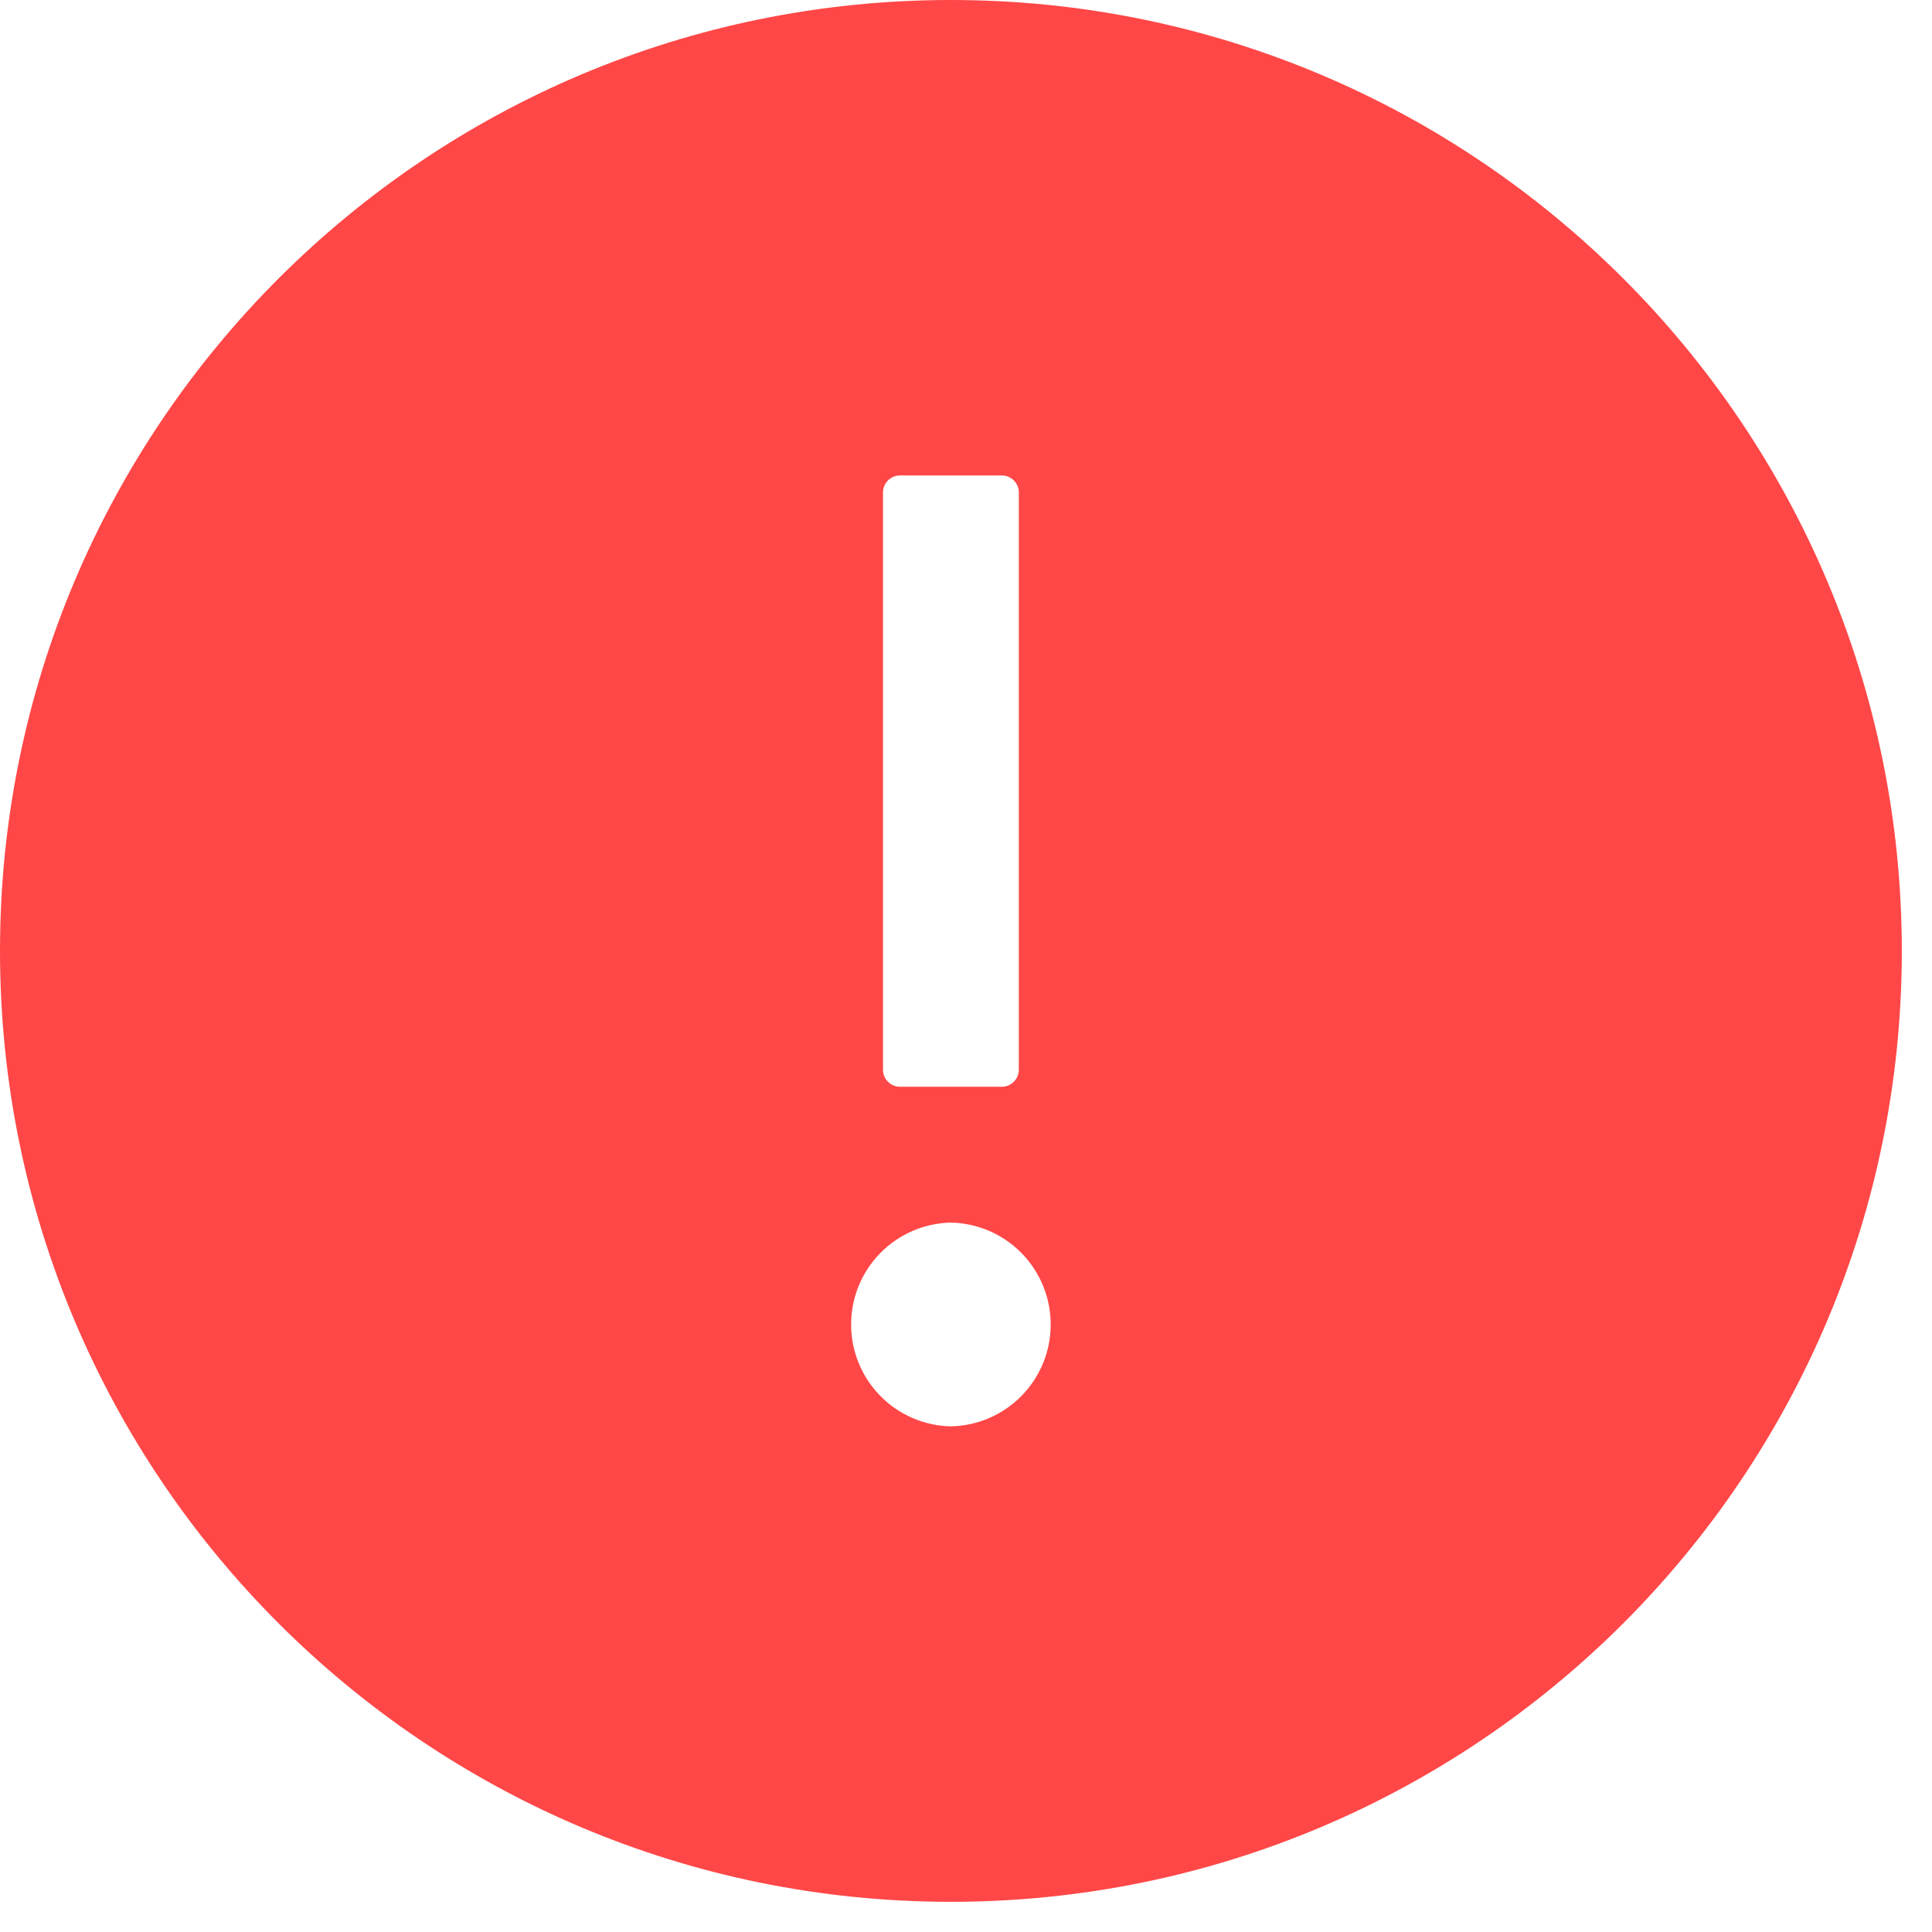 <svg width="32" height="32" viewBox="0 0 32 32" fill="none" xmlns="http://www.w3.org/2000/svg">
<path d="M15.75 0C7.052 0 0 7.052 0 15.75C0 24.448 7.052 31.5 15.75 31.5C24.448 31.5 31.5 24.448 31.5 15.75C31.5 7.052 24.448 0 15.75 0ZM14.625 8.156C14.625 8.002 14.752 7.875 14.906 7.875H16.594C16.748 7.875 16.875 8.002 16.875 8.156V17.719C16.875 17.873 16.748 18 16.594 18H14.906C14.752 18 14.625 17.873 14.625 17.719V8.156ZM15.75 23.625C15.308 23.616 14.888 23.434 14.579 23.119C14.27 22.803 14.097 22.379 14.097 21.938C14.097 21.496 14.27 21.072 14.579 20.756C14.888 20.441 15.308 20.259 15.75 20.25C16.192 20.259 16.612 20.441 16.921 20.756C17.23 21.072 17.403 21.496 17.403 21.938C17.403 22.379 17.23 22.803 16.921 23.119C16.612 23.434 16.192 23.616 15.75 23.625Z" fill="#FF4747"/>
</svg>
